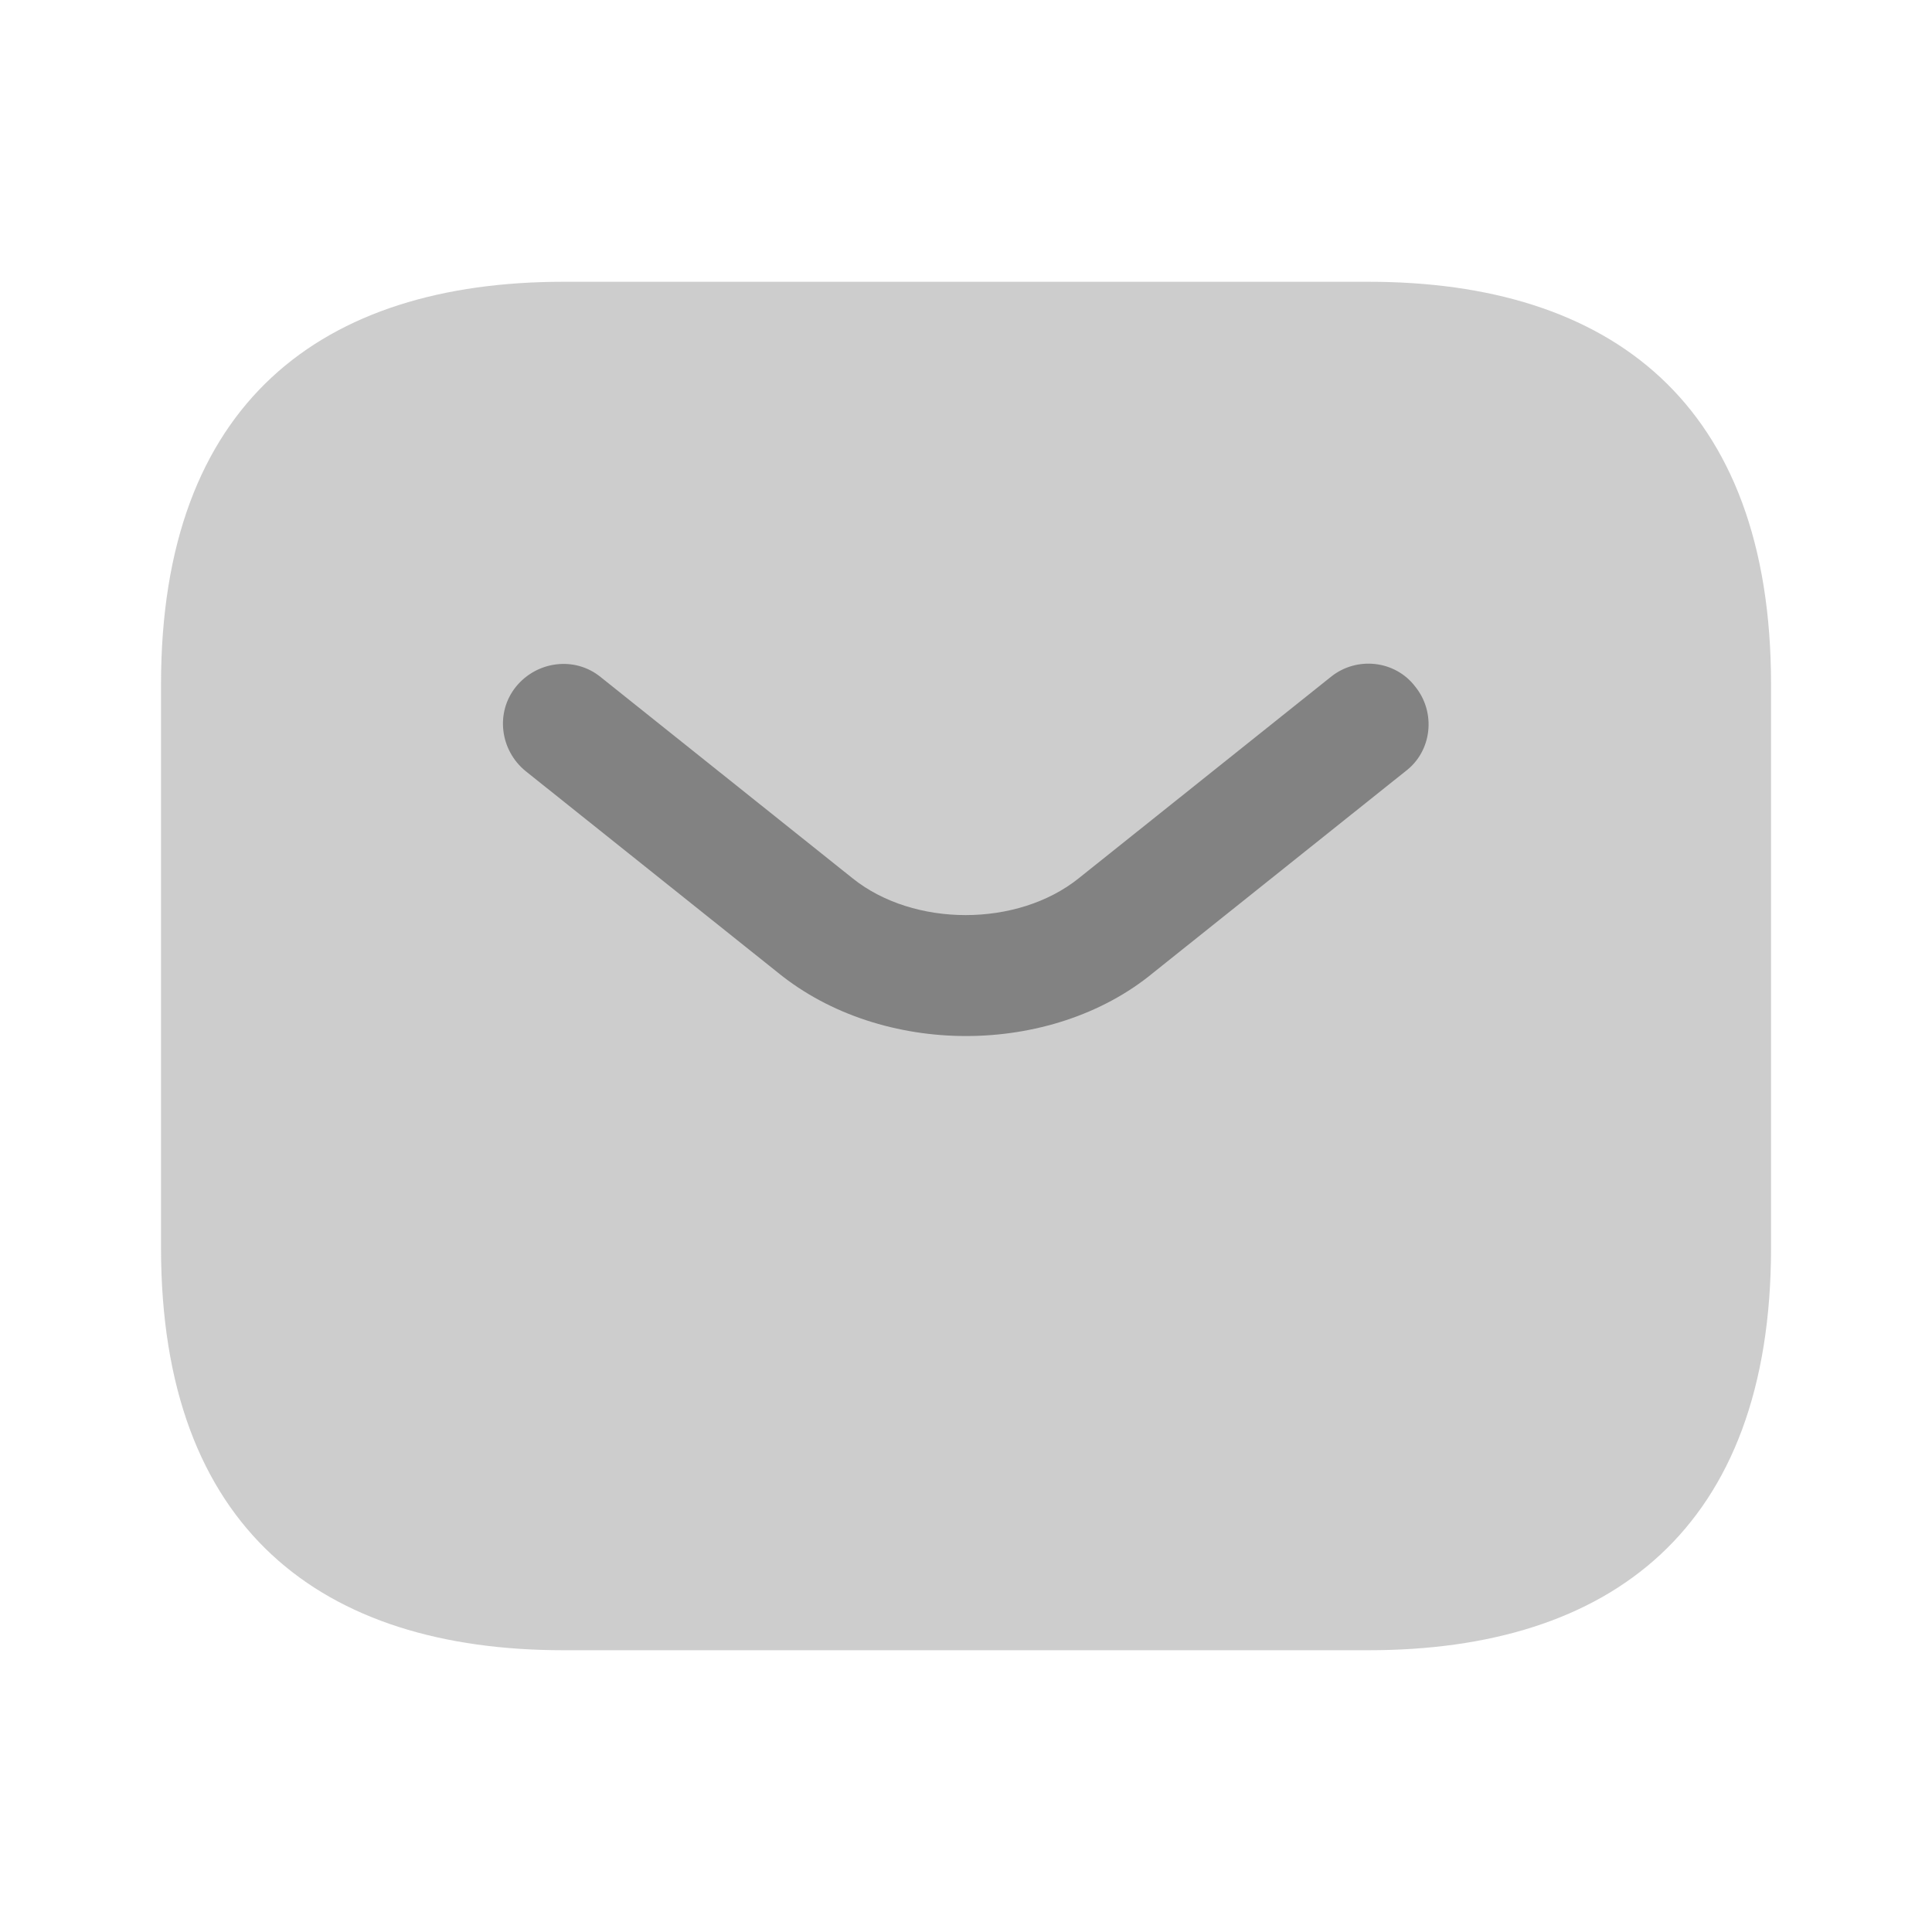 <svg width="32" height="32" viewBox="0 0 32 32" fill="none" xmlns="http://www.w3.org/2000/svg">
<path opacity="0.4" d="M22.667 27.333H9.334C5.334 27.333 2.667 25.333 2.667 20.667L2.667 11.333C2.667 6.667 5.334 4.667 9.334 4.667L22.667 4.667C26.667 4.667 29.334 6.667 29.334 11.333V20.667C29.334 25.333 26.667 27.333 22.667 27.333Z" fill="#828282"/>
<path d="M16.001 17.16C14.881 17.16 13.747 16.813 12.881 16.107L8.707 12.773C8.281 12.427 8.201 11.8 8.547 11.373C8.894 10.947 9.521 10.867 9.947 11.213L14.121 14.547C15.134 15.36 16.854 15.36 17.867 14.547L22.041 11.213C22.467 10.867 23.107 10.933 23.441 11.373C23.787 11.8 23.721 12.44 23.281 12.773L19.107 16.107C18.254 16.813 17.121 17.16 16.001 17.16Z" fill="#828282"/>
</svg>
